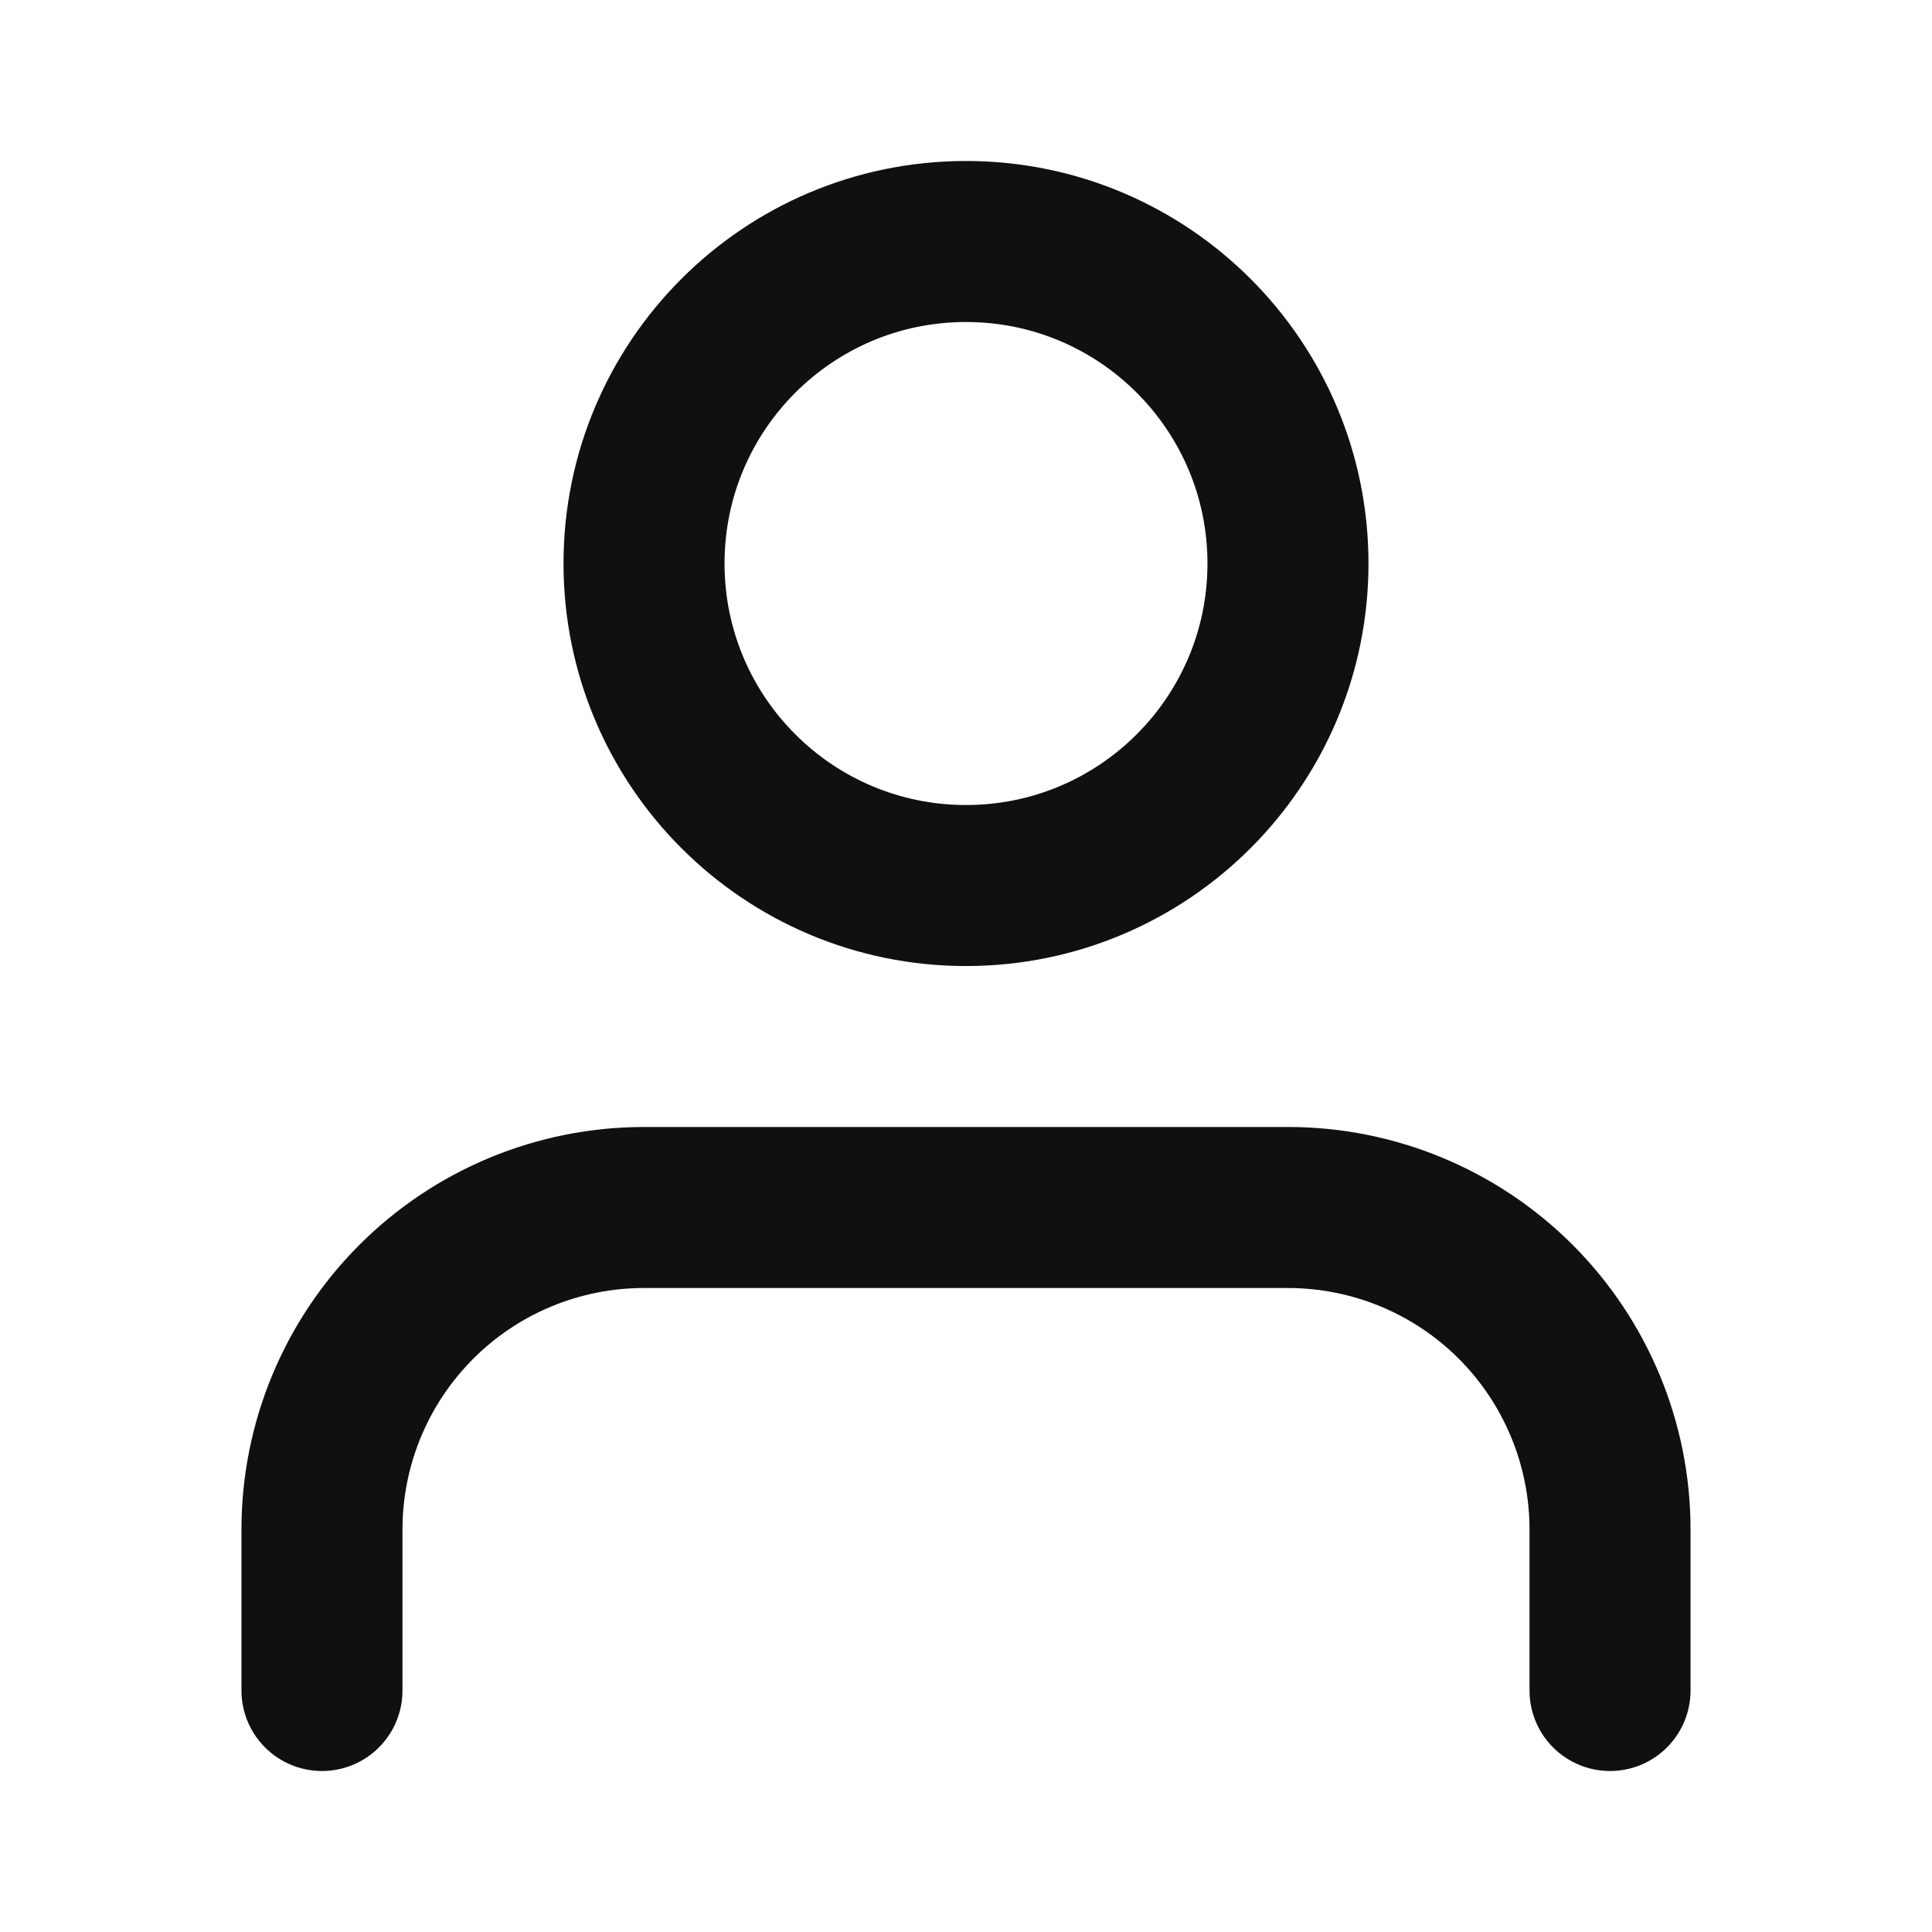 <svg width="26" height="26" viewBox="0 0 26 26" fill="none" xmlns="http://www.w3.org/2000/svg">
<path d="M21.667 22.75V20.583C21.667 19.434 21.21 18.332 20.398 17.519C19.585 16.706 18.483 16.25 17.333 16.25H8.667C7.517 16.25 6.415 16.706 5.603 17.519C4.79 18.332 4.333 19.434 4.333 20.583V22.75" stroke="#101010" stroke-width="2.167" stroke-linecap="round" stroke-linejoin="round"/>
<path d="M13 11.917C15.393 11.917 17.333 9.977 17.333 7.583C17.333 5.19 15.393 3.25 13 3.25C10.607 3.25 8.667 5.19 8.667 7.583C8.667 9.977 10.607 11.917 13 11.917Z" stroke="#101010" stroke-width="2.167" stroke-linecap="round" stroke-linejoin="round"/>
</svg>
